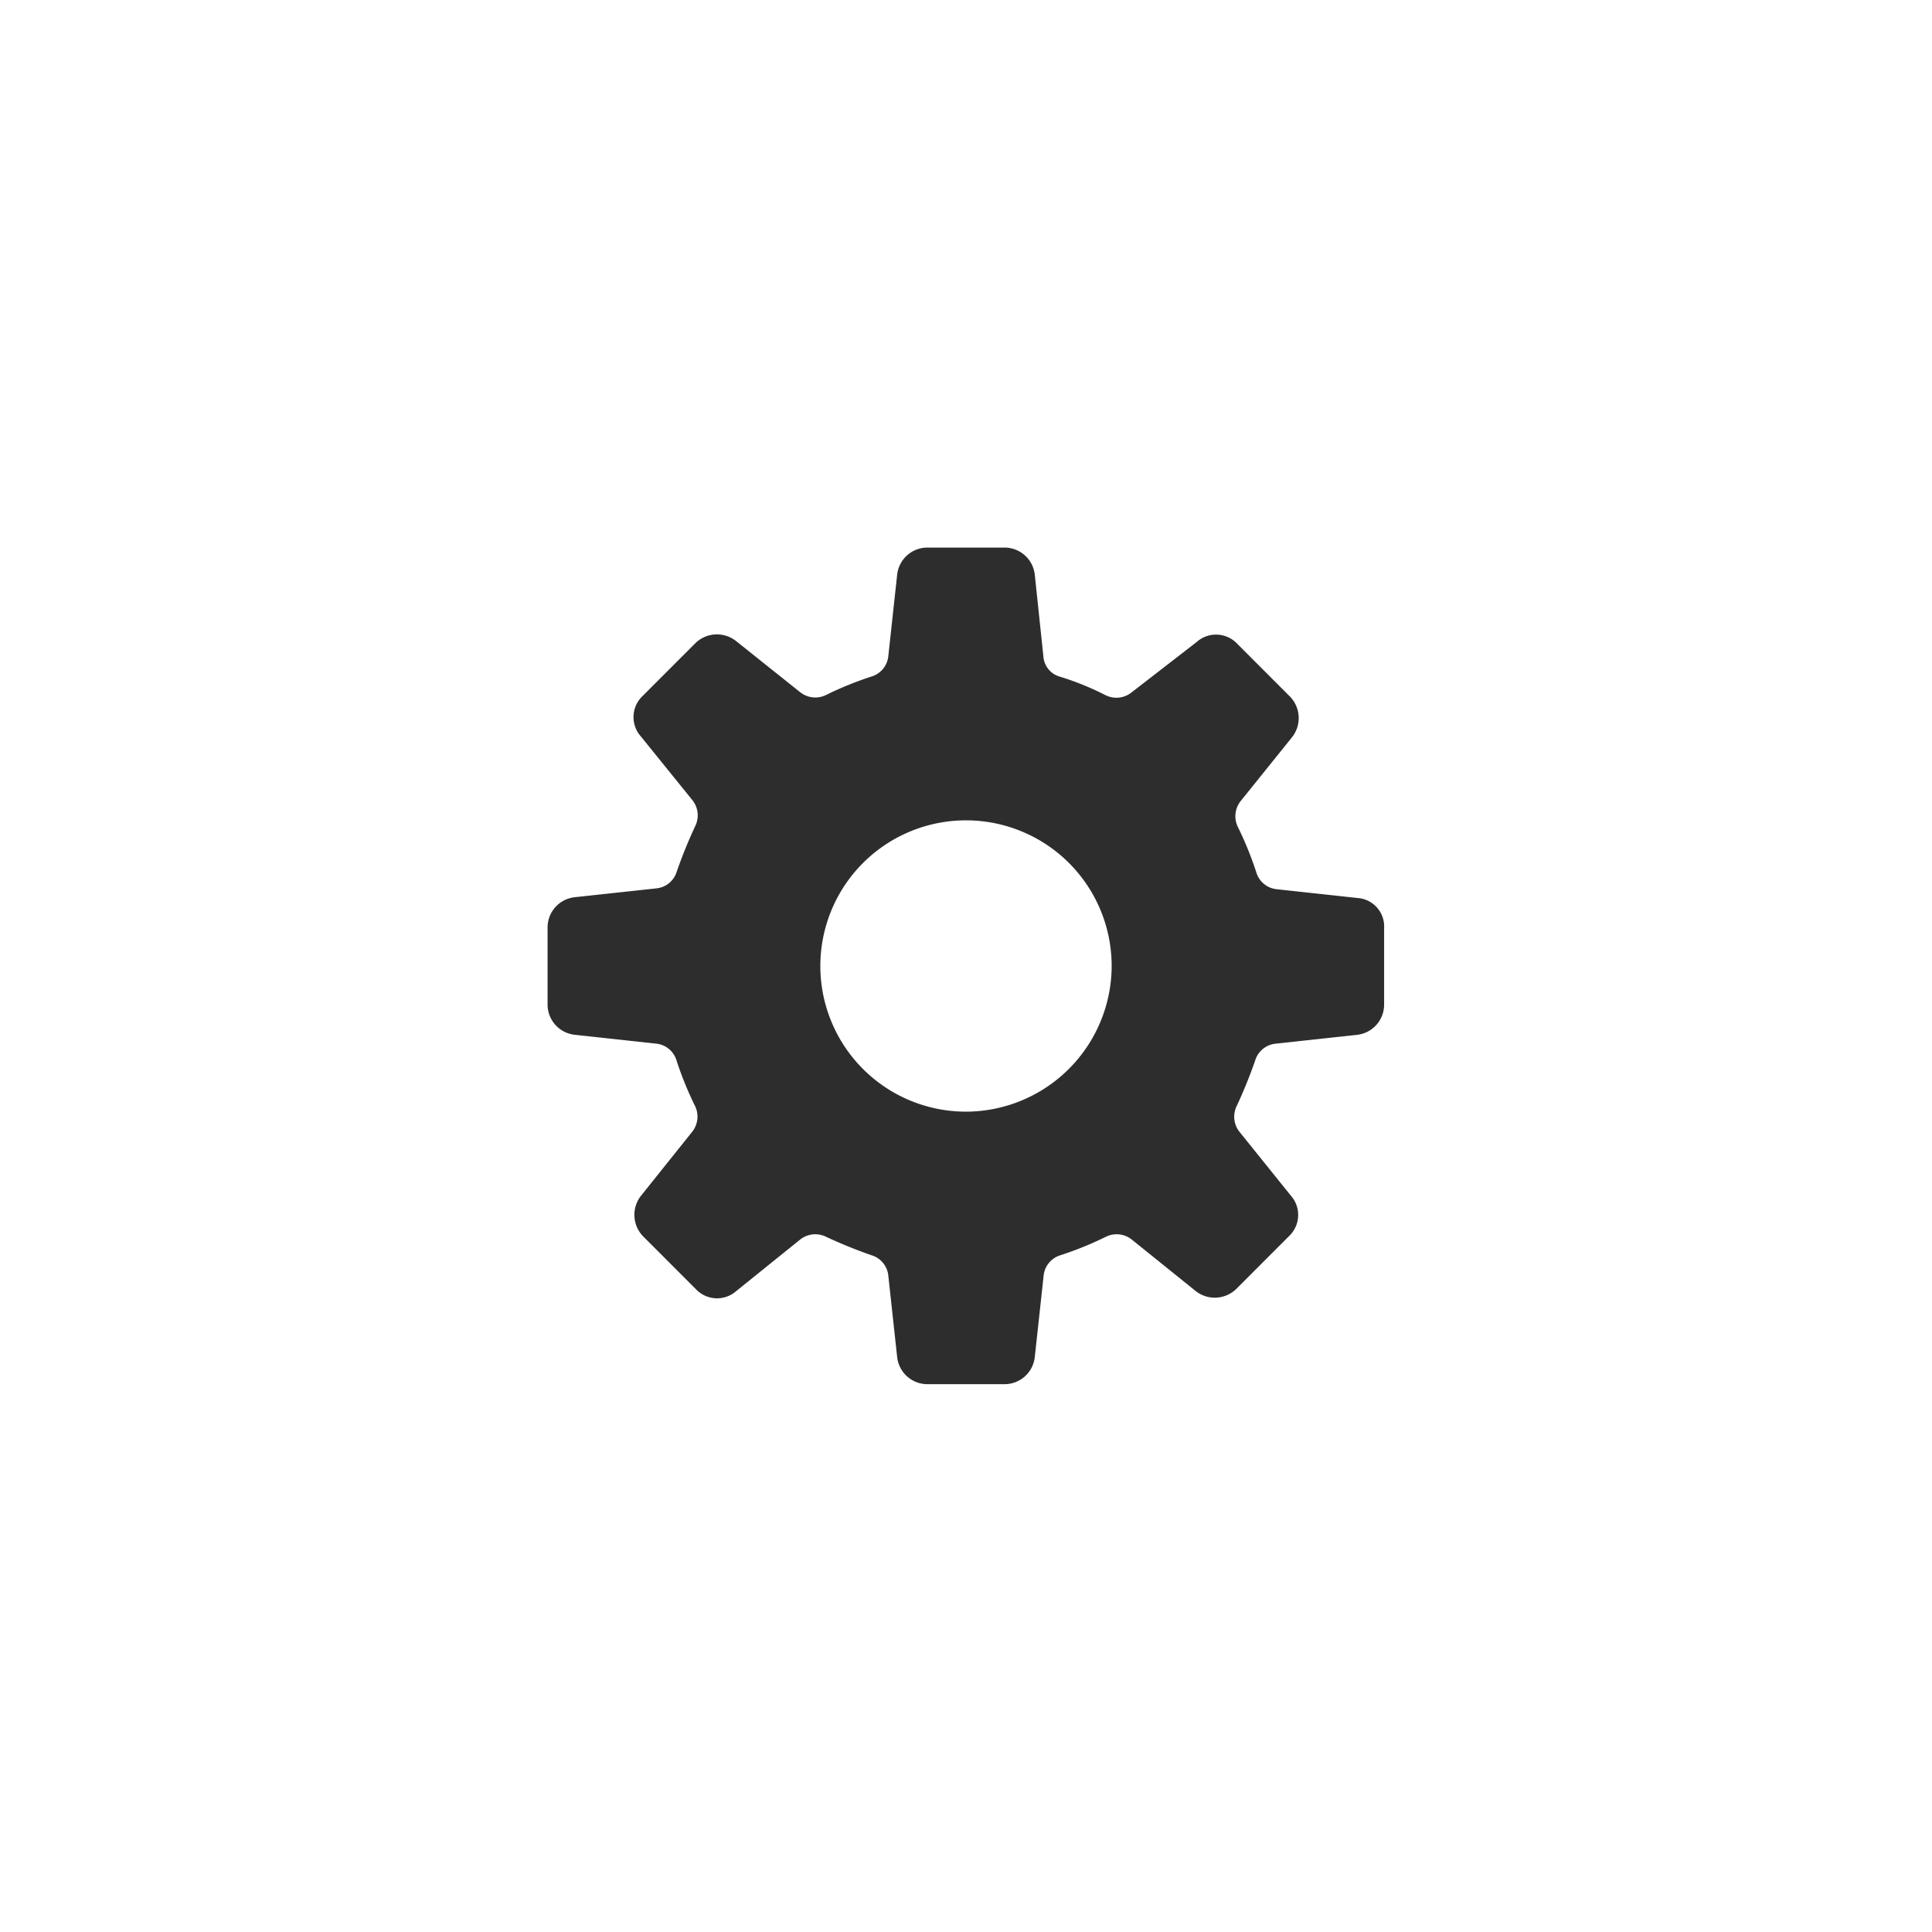 <svg xmlns="http://www.w3.org/2000/svg" xmlns:xlink="http://www.w3.org/1999/xlink" width="31.754" height="31.755" viewBox="0 0 31.754 31.755"><defs><style>.a{fill:#2d2d2d;}.b{filter:url(#a);}</style><filter id="a" x="0" y="0" width="31.754" height="31.755" filterUnits="userSpaceOnUse"><feOffset dy="1" input="SourceAlpha"/><feGaussianBlur stdDeviation="3" result="b"/><feFlood flood-opacity="0.102"/><feComposite operator="in" in2="b"/><feComposite in="SourceGraphic"/></filter></defs><g class="b" transform="matrix(1, 0, 0, 1, 0, 0)"><path class="a" d="M15.918,8.36l-1.335-.145a.39.39,0,0,1-.334-.276,5.641,5.641,0,0,0-.3-.74.4.4,0,0,1,.044-.435l.841-1.045a.507.507,0,0,0-.029-.667l-.87-.871a.478.478,0,0,0-.667-.029L12.2,4.979a.4.4,0,0,1-.435.044,4.671,4.671,0,0,0-.74-.3.371.371,0,0,1-.276-.334L10.608,3.05A.5.5,0,0,0,10.1,2.6H8.853a.5.5,0,0,0-.508.45L8.2,4.385a.39.39,0,0,1-.276.334,5.64,5.64,0,0,0-.74.3.4.4,0,0,1-.435-.044L5.7,4.138a.507.507,0,0,0-.667.029l-.87.871a.478.478,0,0,0-.029.667L4.979,6.75a.4.4,0,0,1,.044.435,7.96,7.96,0,0,0-.3.74.39.39,0,0,1-.334.276L3.05,8.346a.5.5,0,0,0-.45.508V10.1a.5.5,0,0,0,.45.508l1.335.145a.39.39,0,0,1,.334.276,5.641,5.641,0,0,0,.3.74.4.4,0,0,1-.044.435L4.138,13.25a.507.507,0,0,0,.029.667l.87.871a.478.478,0,0,0,.667.029l1.045-.842a.4.4,0,0,1,.435-.044,7.958,7.958,0,0,0,.74.3.39.39,0,0,1,.276.334L8.345,15.9a.5.5,0,0,0,.508.45H10.1a.5.5,0,0,0,.508-.45l.145-1.335a.39.39,0,0,1,.276-.334,5.64,5.64,0,0,0,.74-.3.4.4,0,0,1,.435.044l1.045.842a.507.507,0,0,0,.667-.029l.87-.871a.478.478,0,0,0,.029-.667l-.841-1.045a.4.4,0,0,1-.044-.435,7.96,7.96,0,0,0,.3-.74.39.39,0,0,1,.334-.276l1.335-.145a.5.5,0,0,0,.45-.508V8.853A.468.468,0,0,0,15.918,8.36ZM9.477,11.871a2.394,2.394,0,1,1,2.394-2.394A2.4,2.4,0,0,1,9.477,11.871Z" transform="translate(6.4 5.4)"/></g></svg>